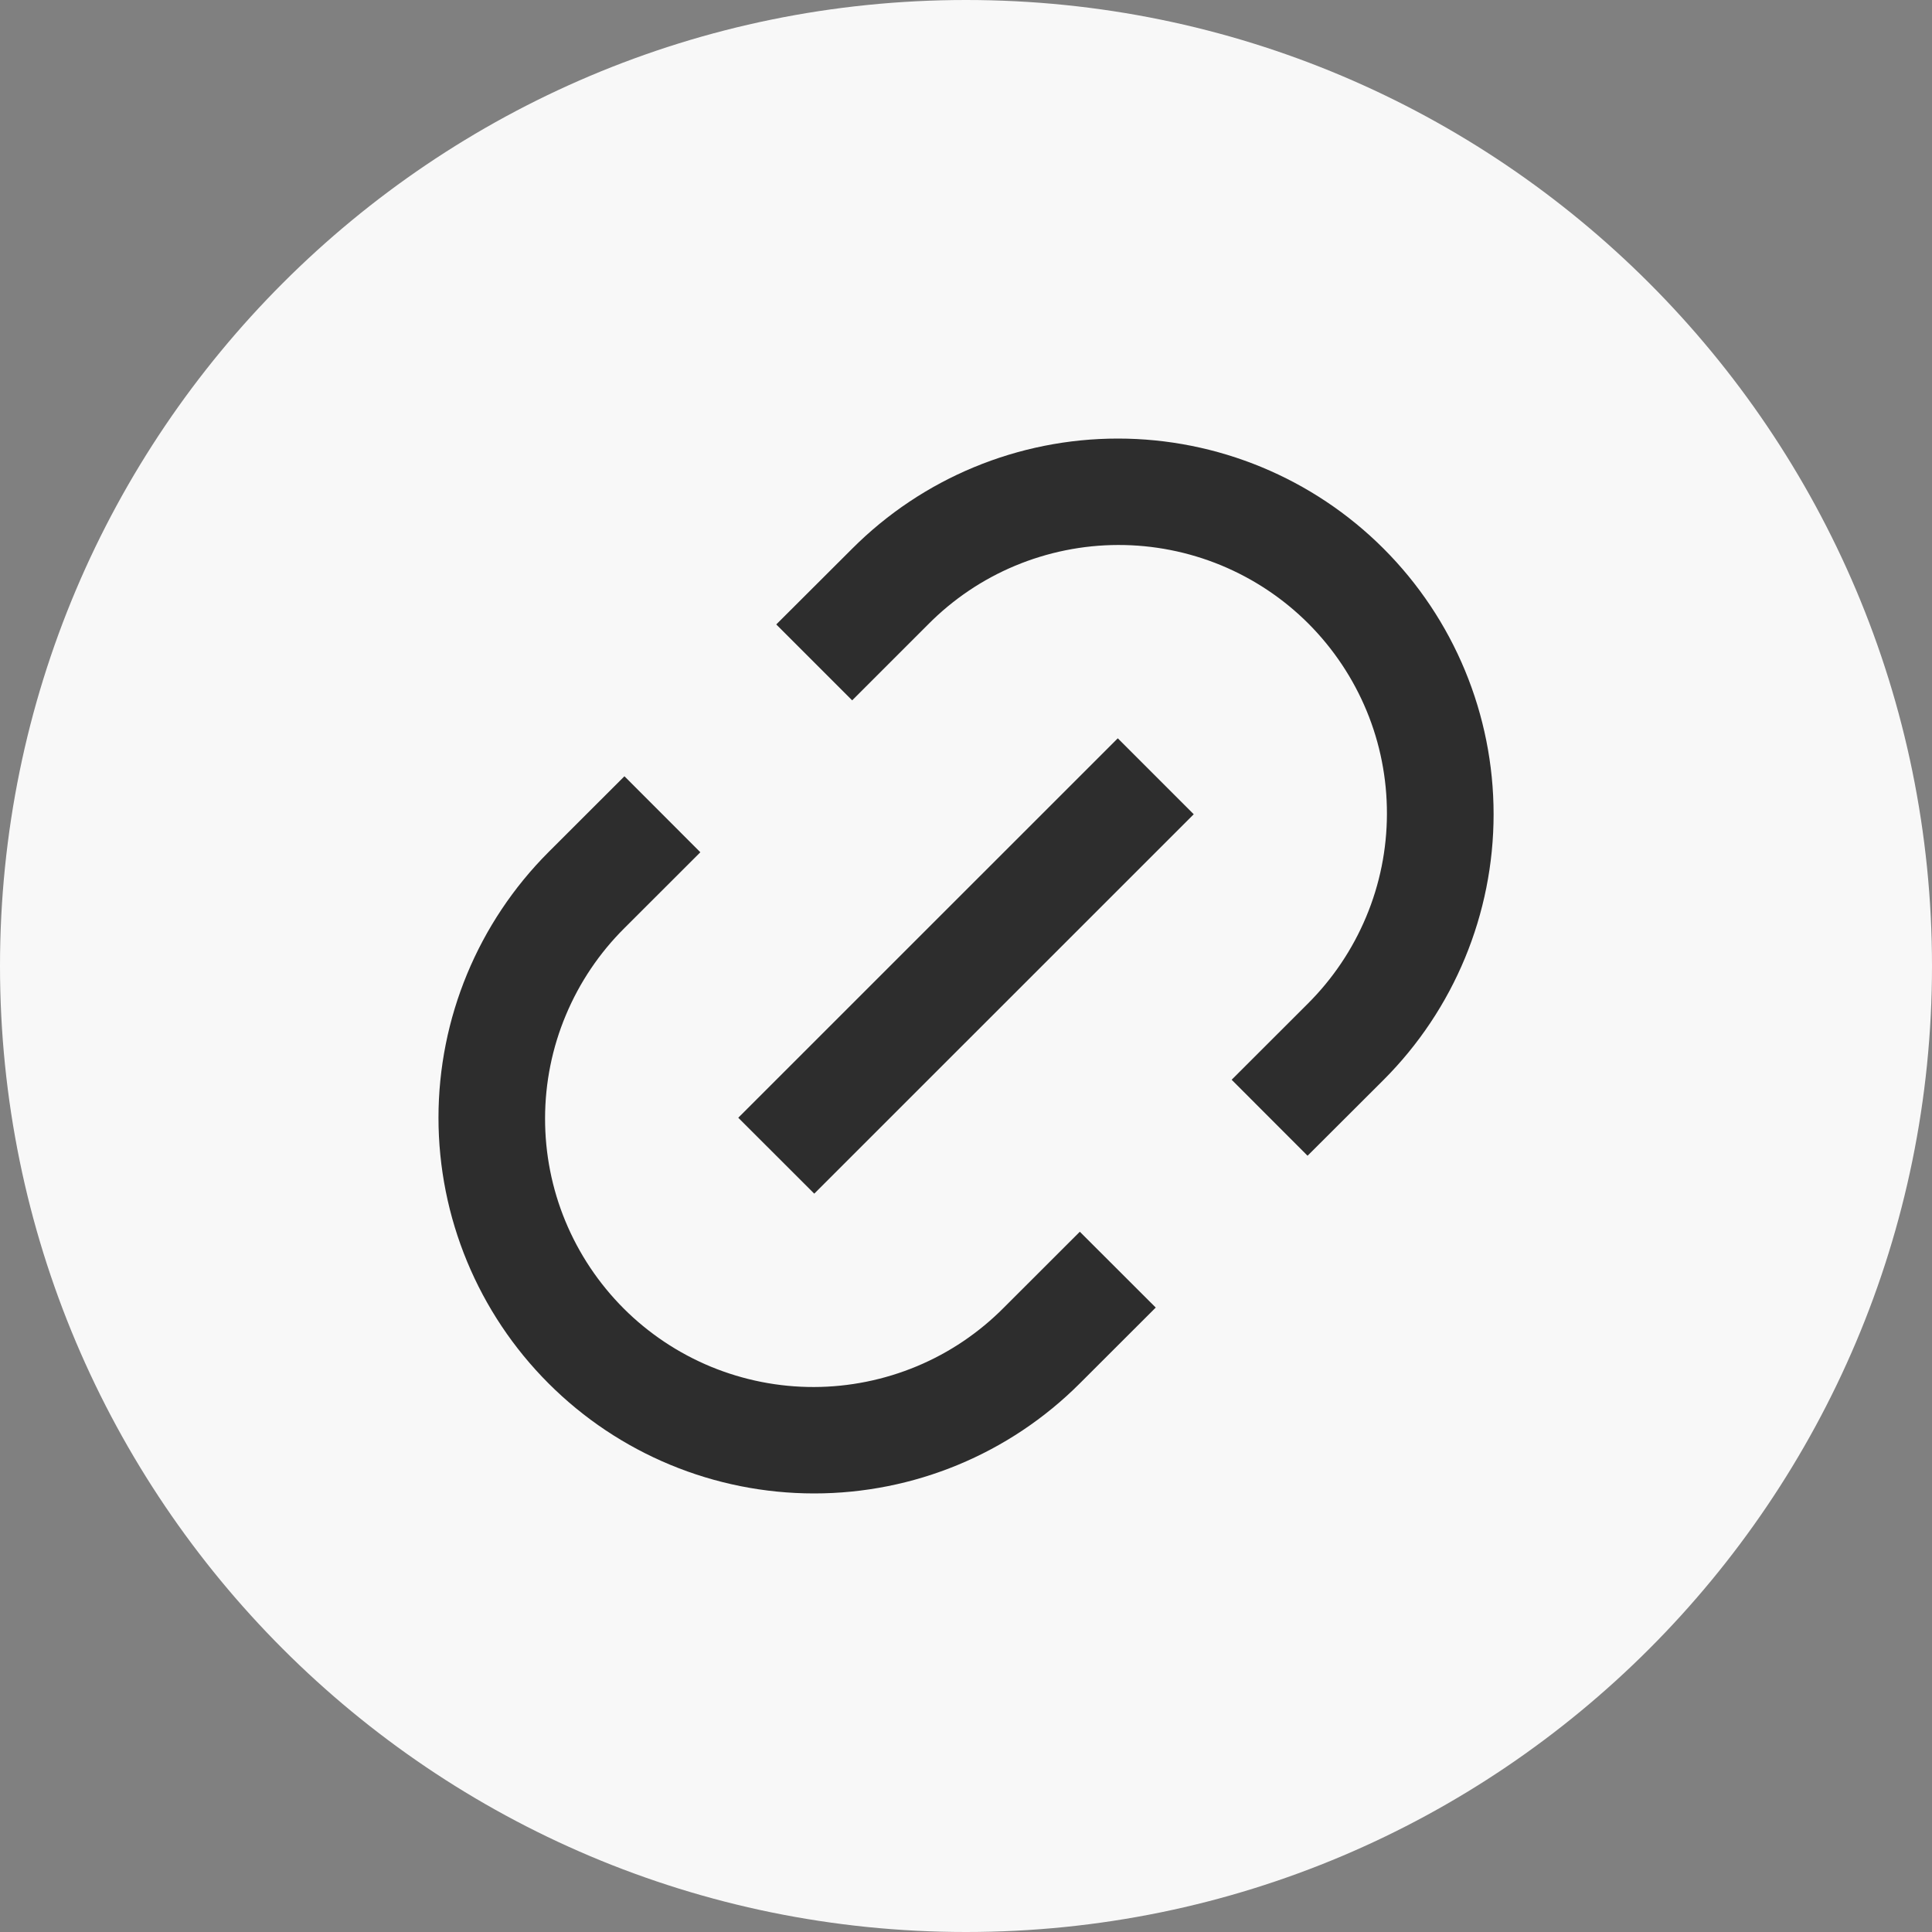 <svg width="24" height="24" viewBox="0 0 24 24" fill="none" xmlns="http://www.w3.org/2000/svg">
<rect x="0" y="0" width="24" height="24" fill="#808080" stroke="none"/>
<path d="M0 12C0 5.373 5.373 0 12 0C18.627 0 24 5.373 24 12C24 18.627 18.627 24 12 24C5.373 24 0 18.627 0 12Z" fill="#F8F8F8"/>
<g clip-path="url(#clip0_1681_7887)">
<path d="M16.243 14.357L15.3 13.413L16.243 12.471C16.554 12.162 16.802 11.794 16.971 11.389C17.141 10.984 17.228 10.55 17.229 10.111C17.23 9.672 17.145 9.237 16.977 8.831C16.809 8.425 16.563 8.057 16.253 7.746C15.943 7.436 15.574 7.19 15.168 7.022C14.762 6.855 14.328 6.769 13.889 6.77C13.45 6.771 13.015 6.859 12.61 7.028C12.205 7.197 11.838 7.445 11.529 7.757L10.586 8.7L9.643 7.757L10.587 6.815C11.462 5.939 12.649 5.448 13.887 5.448C15.124 5.448 16.311 5.939 17.187 6.815C18.062 7.69 18.554 8.877 18.554 10.115C18.554 11.352 18.062 12.54 17.187 13.415L16.243 14.357H16.243ZM14.357 16.243L13.414 17.185C12.539 18.061 11.352 18.552 10.114 18.552C8.876 18.552 7.689 18.061 6.814 17.185C5.939 16.31 5.447 15.123 5.447 13.885C5.447 12.648 5.939 11.461 6.814 10.585L7.757 9.643L8.7 10.587L7.757 11.529C7.446 11.838 7.198 12.206 7.029 12.611C6.859 13.016 6.772 13.45 6.771 13.889C6.77 14.328 6.855 14.763 7.023 15.169C7.191 15.575 7.437 15.943 7.747 16.254C8.057 16.564 8.426 16.81 8.832 16.978C9.238 17.145 9.672 17.231 10.111 17.23C10.55 17.229 10.985 17.141 11.39 16.972C11.795 16.803 12.162 16.555 12.471 16.243L13.414 15.301L14.357 16.243V16.243ZM13.885 9.171L14.829 10.115L10.115 14.828L9.171 13.885L13.885 9.172V9.171Z" fill="#2D2D2D"/>
</g>
<defs>
<clipPath id="clip0_1681_7887">
<rect width="16" height="16" fill="white" transform="translate(4 4)"/>
</clipPath>
</defs>
</svg>
